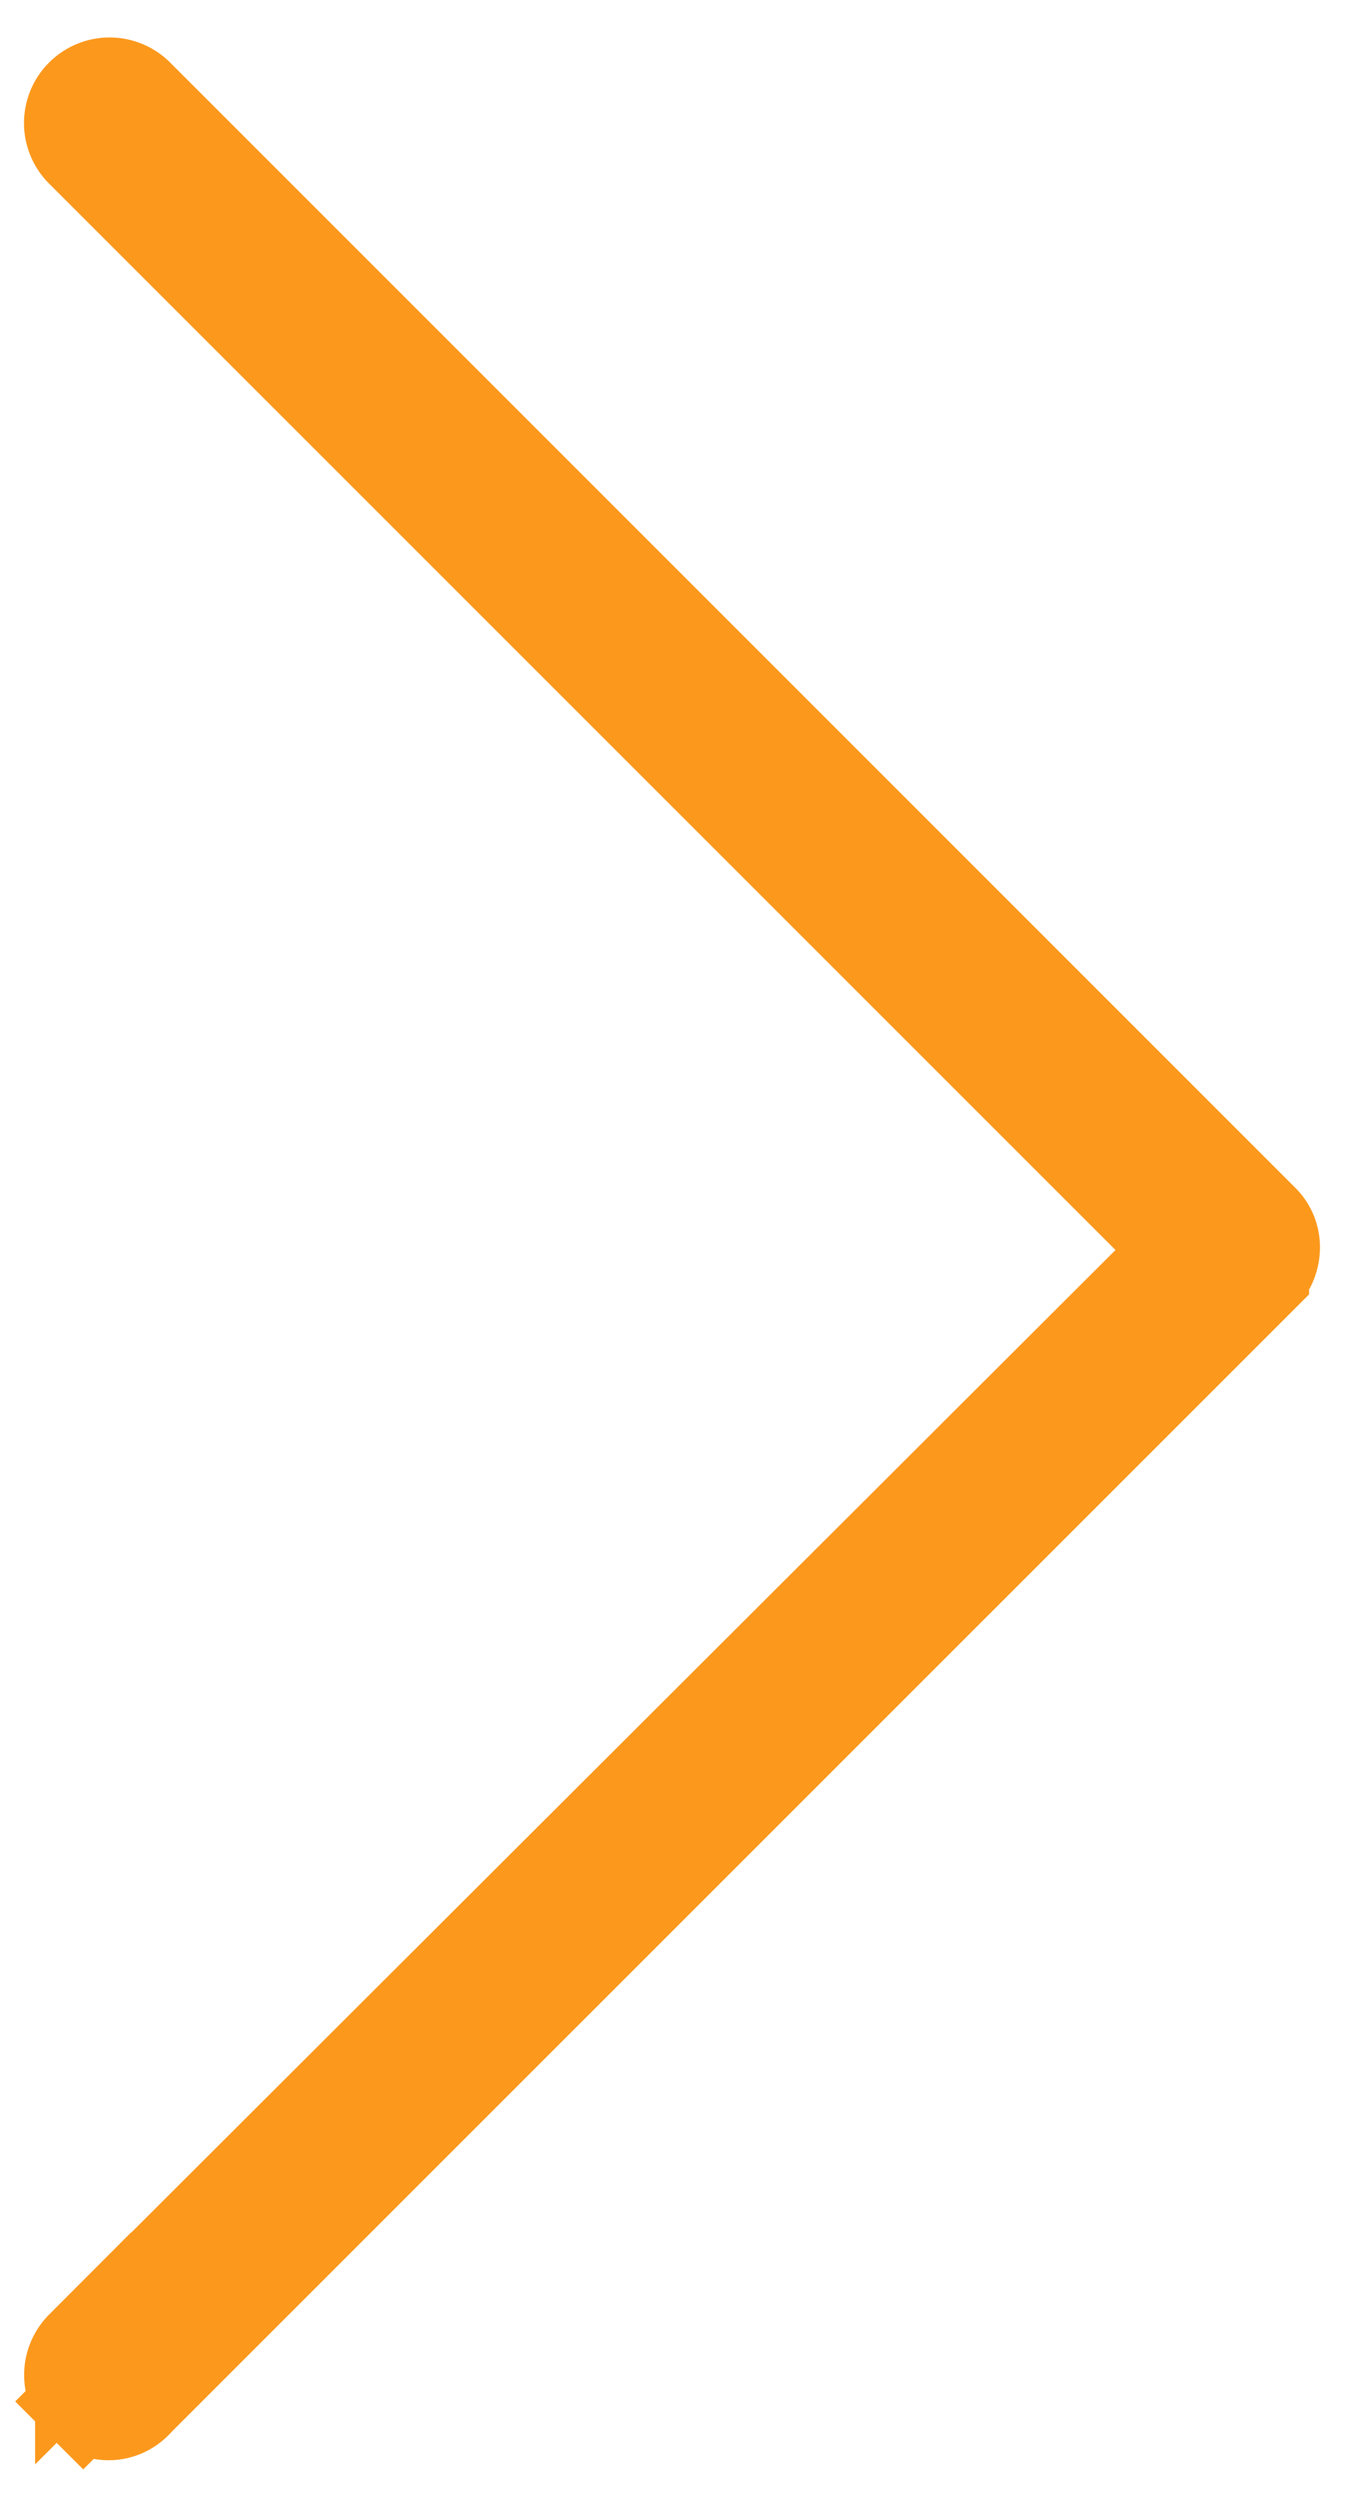 <svg viewBox="0 0 14 26" fill="none" stroke="#FC981C" xmlns="http://www.w3.org/2000/svg"><path d="M11.956 12.647l.354.354-.355.354-11.09 11.07a.39.39 0 0 0 0 .551l-.353.353.352-.353c.15.15.39.15.542-.01l.005-.006.005-.006 11.7-11.699a.407.407 0 0 0 .113-.276.37.37 0 0 0-.114-.276L1.416 1.004a.39.39 0 0 0-.552.552l11.092 11.091z"/></svg>